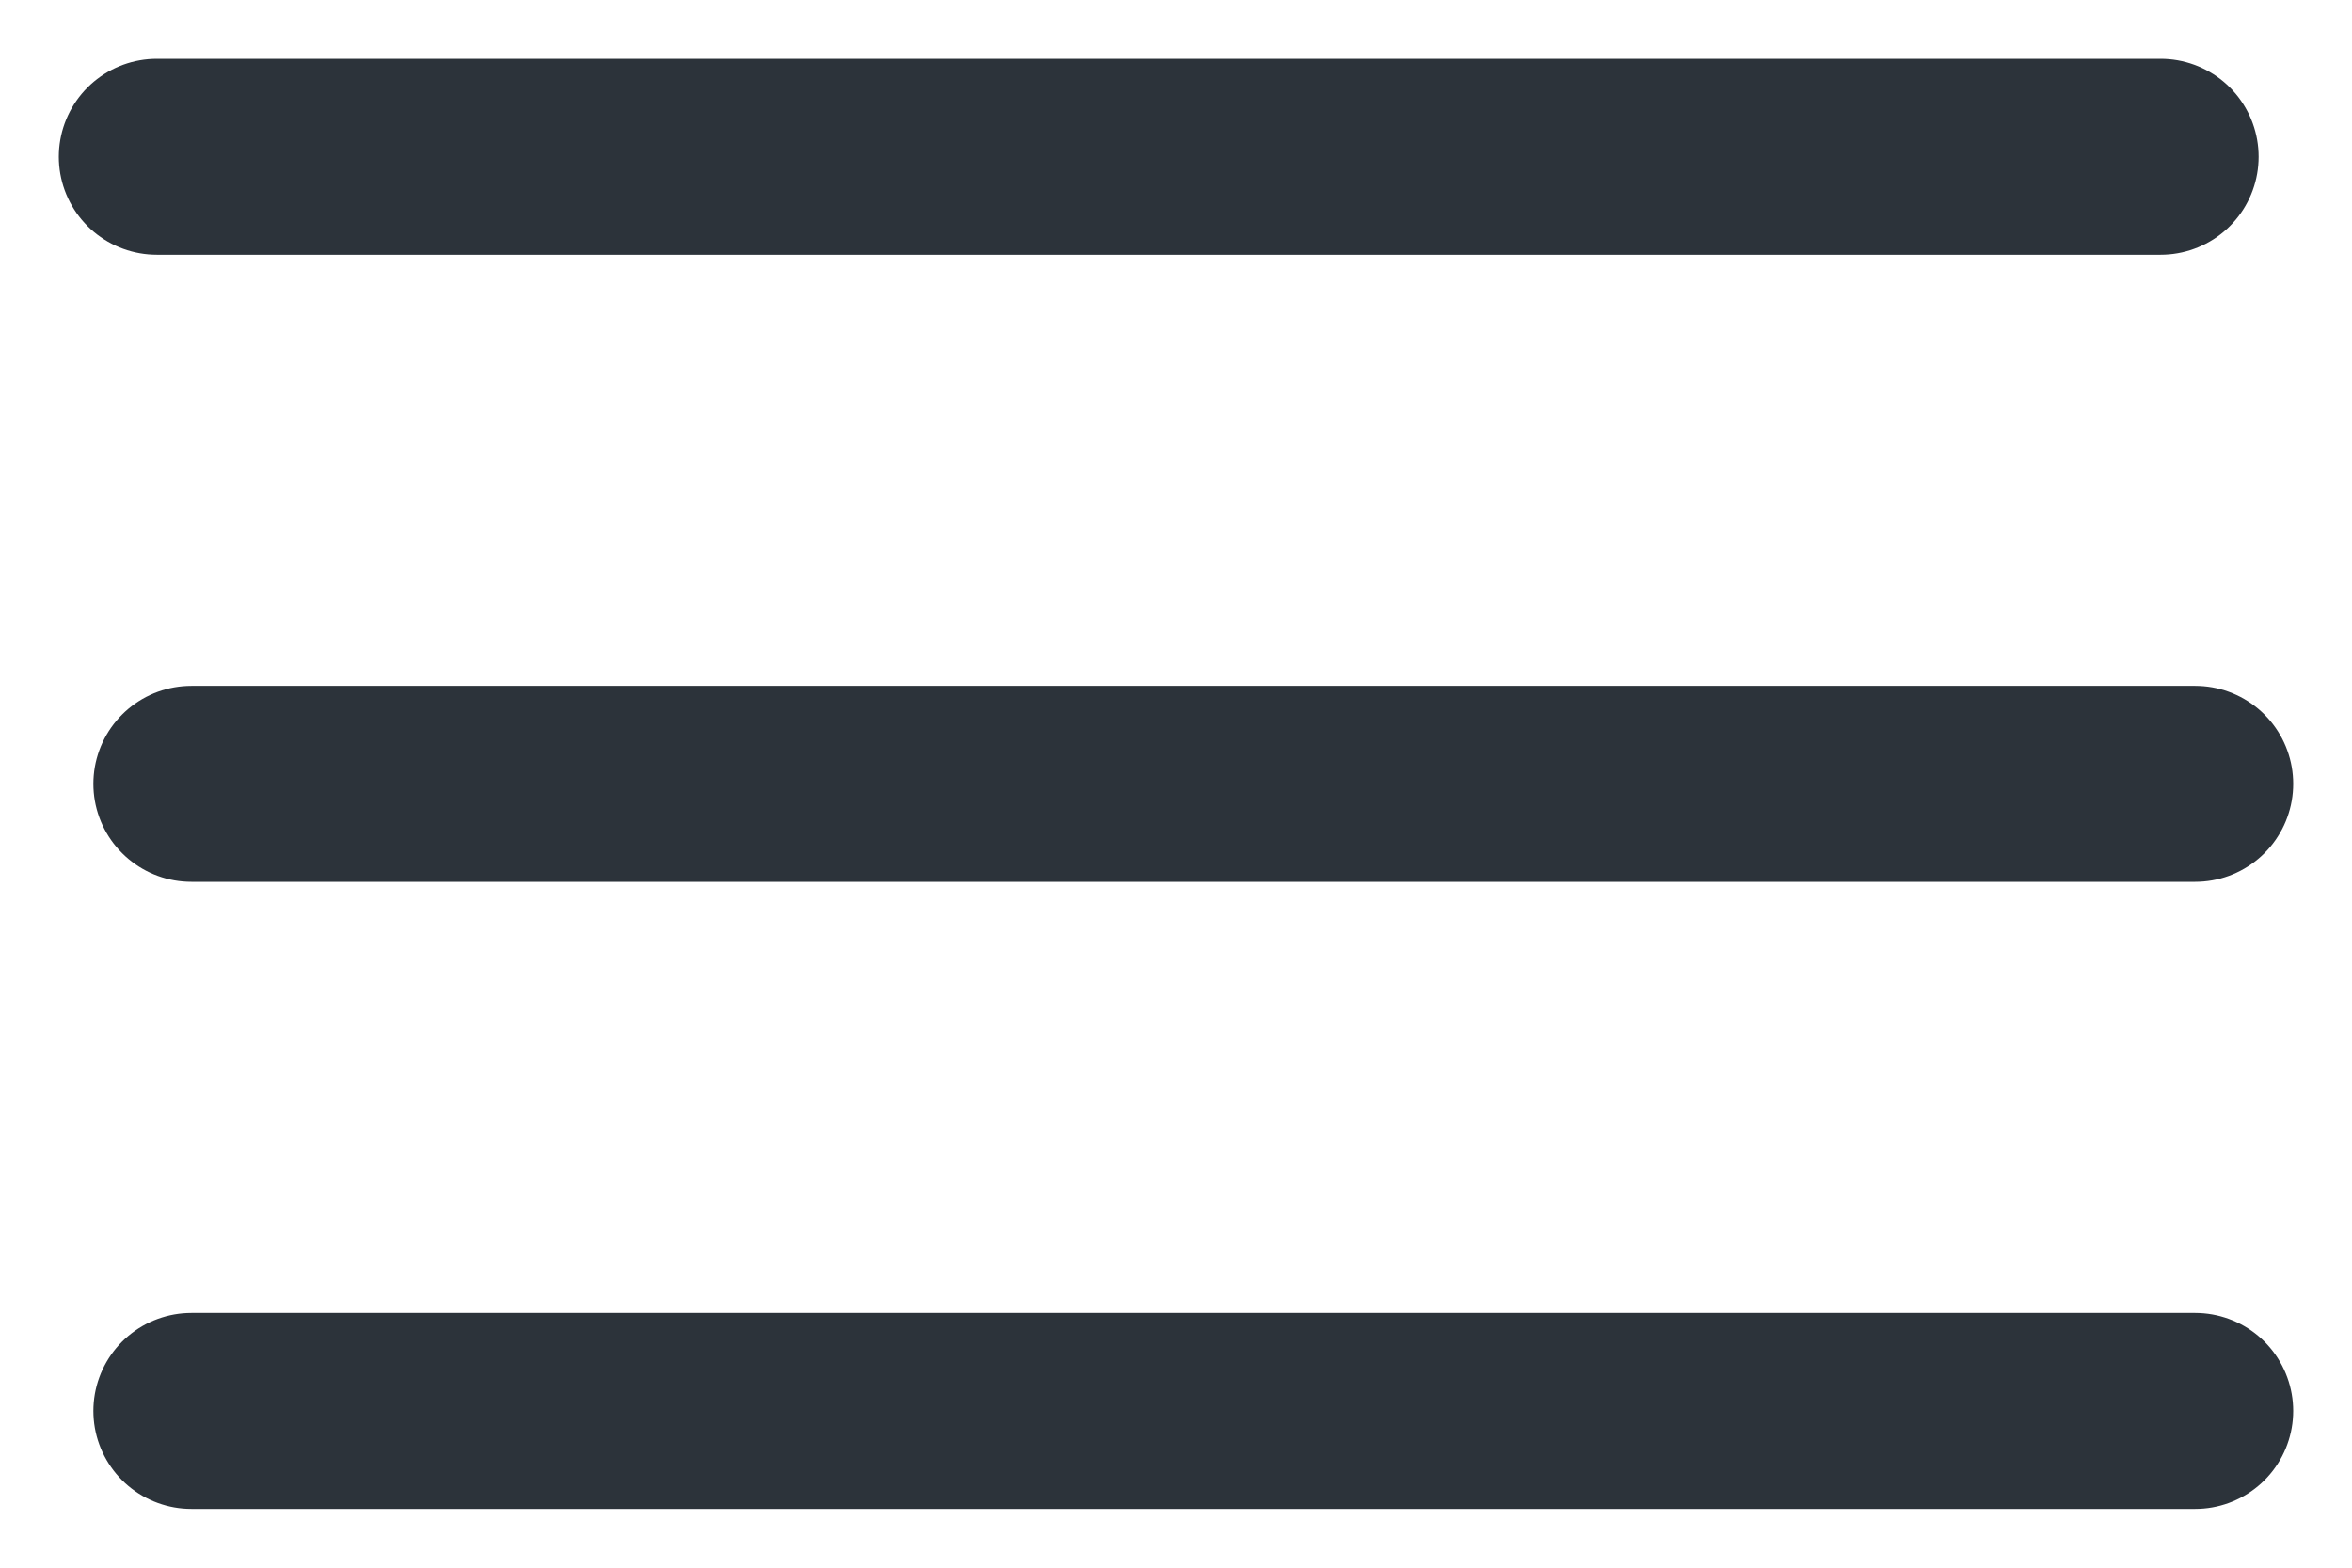 <svg width="30" height="20" viewBox="0 0 30 20" fill="none" xmlns="http://www.w3.org/2000/svg">
<path d="M2 2H27.559" stroke="#2C333A" stroke-width="2.5" stroke-linecap="round"/>
<path d="M2.441 10H28" stroke="#2C333A" stroke-width="2.5" stroke-linecap="round"/>
<path d="M2.441 18H28" stroke="#2C333A" stroke-width="2.5" stroke-linecap="round"/>
</svg>
